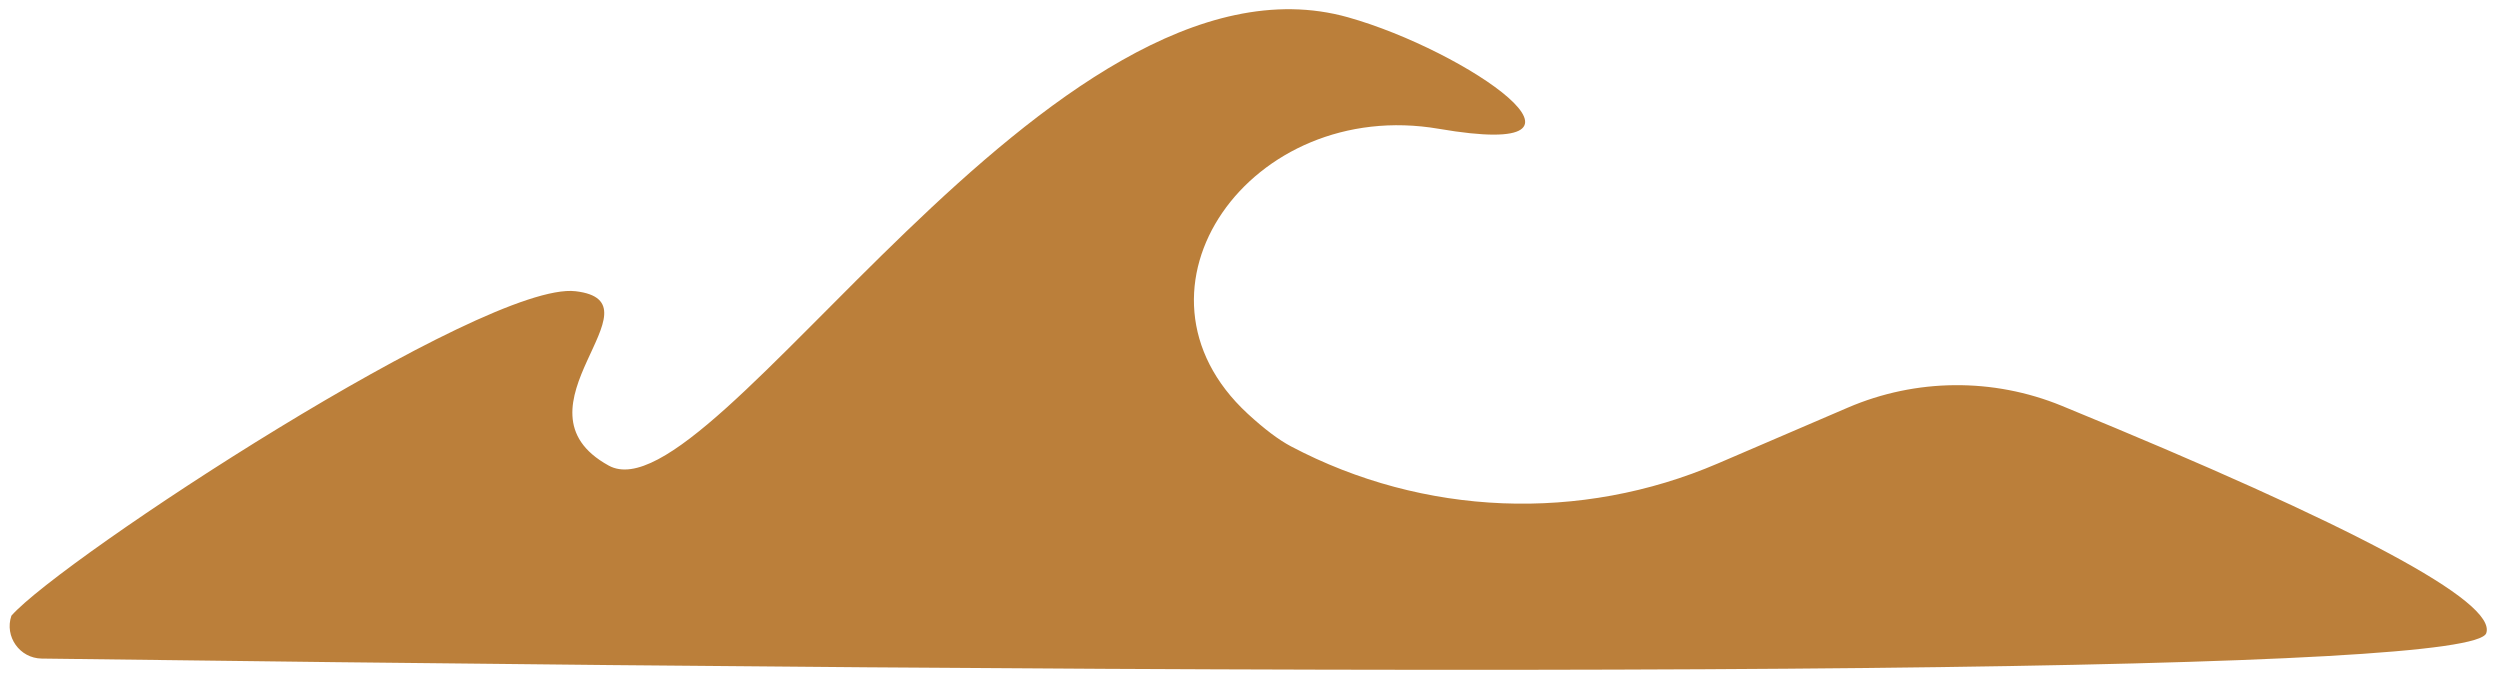 <?xml version="1.0" encoding="UTF-8" standalone="no"?>
<!DOCTYPE svg PUBLIC "-//W3C//DTD SVG 1.1//EN" "http://www.w3.org/Graphics/SVG/1.1/DTD/svg11.dtd">
<svg version="1.1" xmlns="http://www.w3.org/2000/svg" xmlns:xlink="http://www.w3.org/1999/xlink" preserveAspectRatio="xMidYMid meet" viewBox="0 0 630 170" width="630" height="170"><defs><path d="M339.7 4.36C369.48 12.73 409.98 40.58 362.59 32.46C315.2 24.33 280.56 73 314.42 104.26C318.6 108.11 322.25 110.86 325.36 112.5C358.73 130.1 398.26 131.68 432.93 116.78C444.84 111.66 448.15 110.24 465.66 102.72C482.84 95.34 502.25 95.17 519.55 102.26C593.53 132.59 629.19 151.68 626.54 159.55C623.3 169.13 417.96 171.27 10.52 165.96C4.96 165.89 1.09 160.42 2.87 155.16C2.87 155.16 2.87 155.16 2.87 155.16C15.46 140.85 122.35 70.69 145.05 73.39C167.75 76.08 127.25 102.97 153.4 117.33C179.54 131.7 265.02 -16.63 339.7 4.36Z" id="dEDt1O1DT"></path></defs><g><g><g><use xlink:href="#dEDt1O1DT" opacity="1" fill="#bb7f3a" fill-opacity="1"></use></g></g></g></svg>